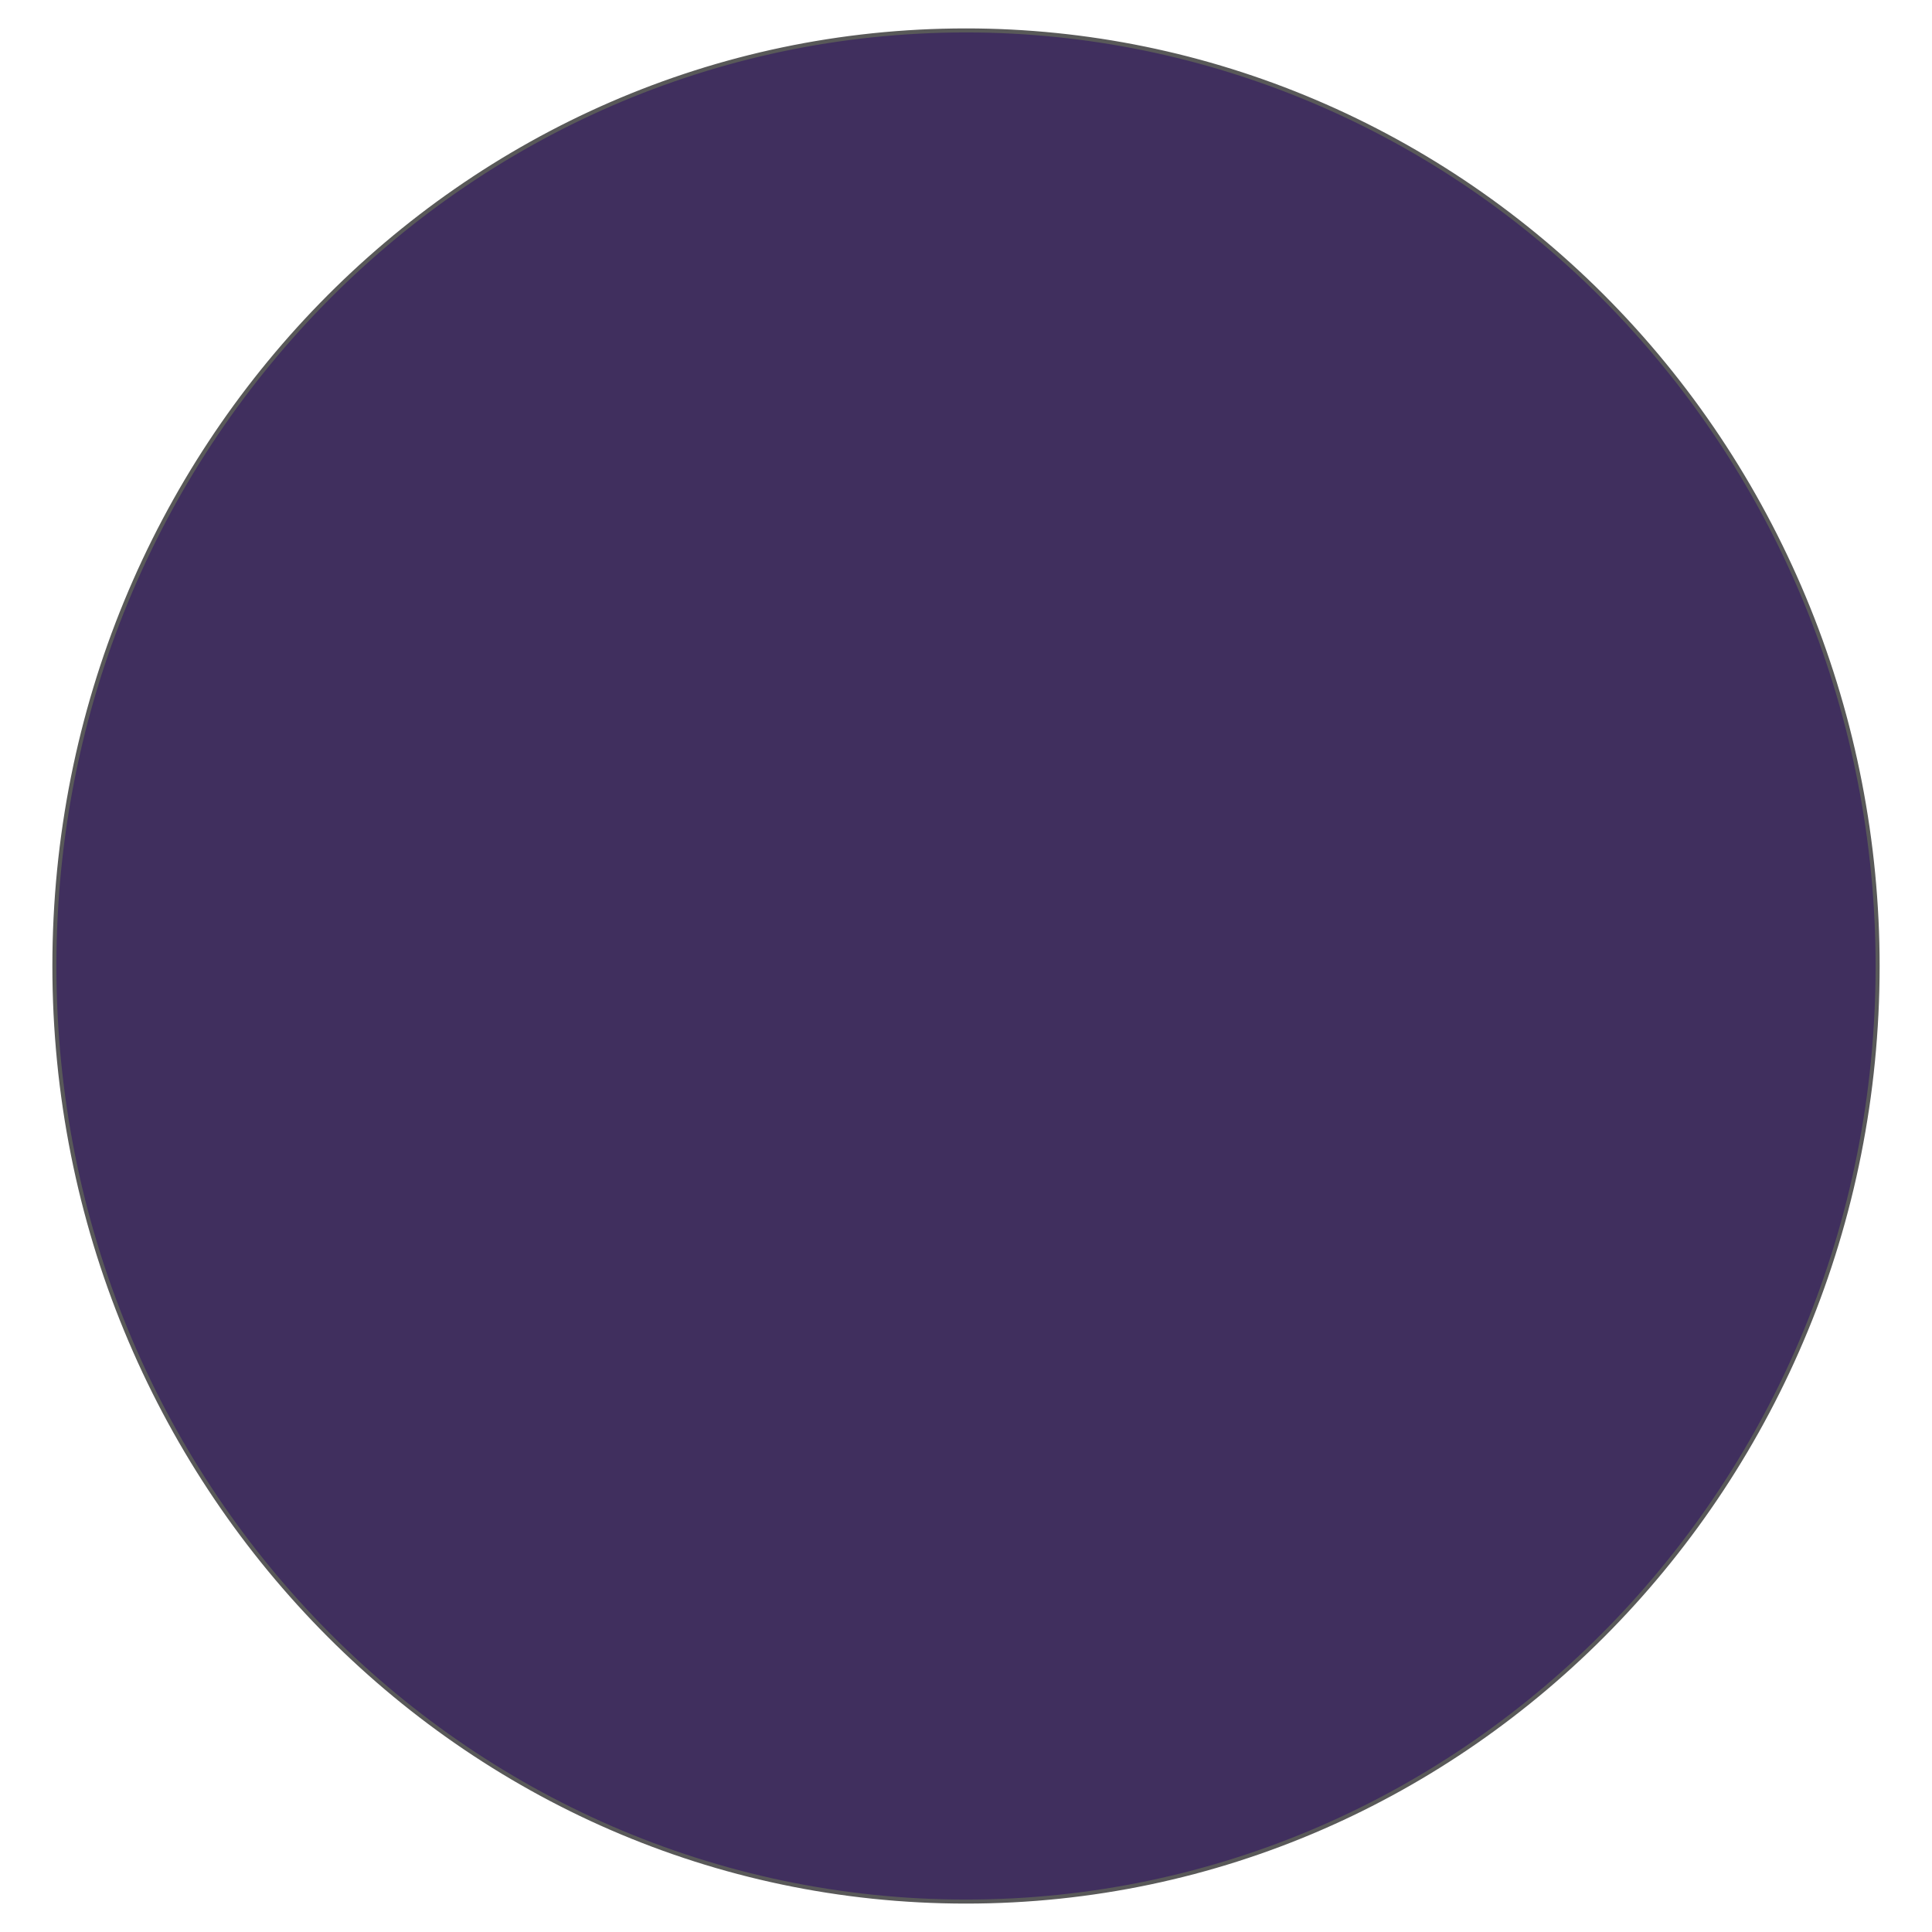 <svg version="1.1" viewBox="0.0 0.0 480.0 480.0" fill="none" stroke="none" stroke-linecap="square" stroke-miterlimit="10" xmlns:xlink="http://www.w3.org/1999/xlink" xmlns="http://www.w3.org/2000/svg"><clipPath id="p.0"><path d="m0 0l480.0 0l0 480.0l-480.0 0l0 -480.0z" clip-rule="nonzero"/></clipPath><g clip-path="url(#p.0)"><path fill="#ffffff" fill-opacity="0.0" d="m0 0l480.0 0l0 480.0l-480.0 0z" fill-rule="evenodd"/><path fill="#402f5e" d="m13.512 240.0l0 0c0 -128.374 101.402 -232.441 226.488 -232.441l0 0c60.068 0 117.677 24.489 160.151 68.08c42.475 43.591 66.337 102.713 66.337 164.361l0 0c0 128.374 -101.402 232.441 -226.488 232.441l0 0c-125.086 0 -226.488 -104.067 -226.488 -232.441z" fill-rule="evenodd"/><path stroke="#595959" stroke-width="1.0" stroke-linejoin="round" stroke-linecap="butt" d="m13.512 240.0l0 0c0 -128.374 101.402 -232.441 226.488 -232.441l0 0c60.068 0 117.677 24.489 160.151 68.08c42.475 43.591 66.337 102.713 66.337 164.361l0 0c0 128.374 -101.402 232.441 -226.488 232.441l0 0c-125.086 0 -226.488 -104.067 -226.488 -232.441z" fill-rule="evenodd"/></g></svg>